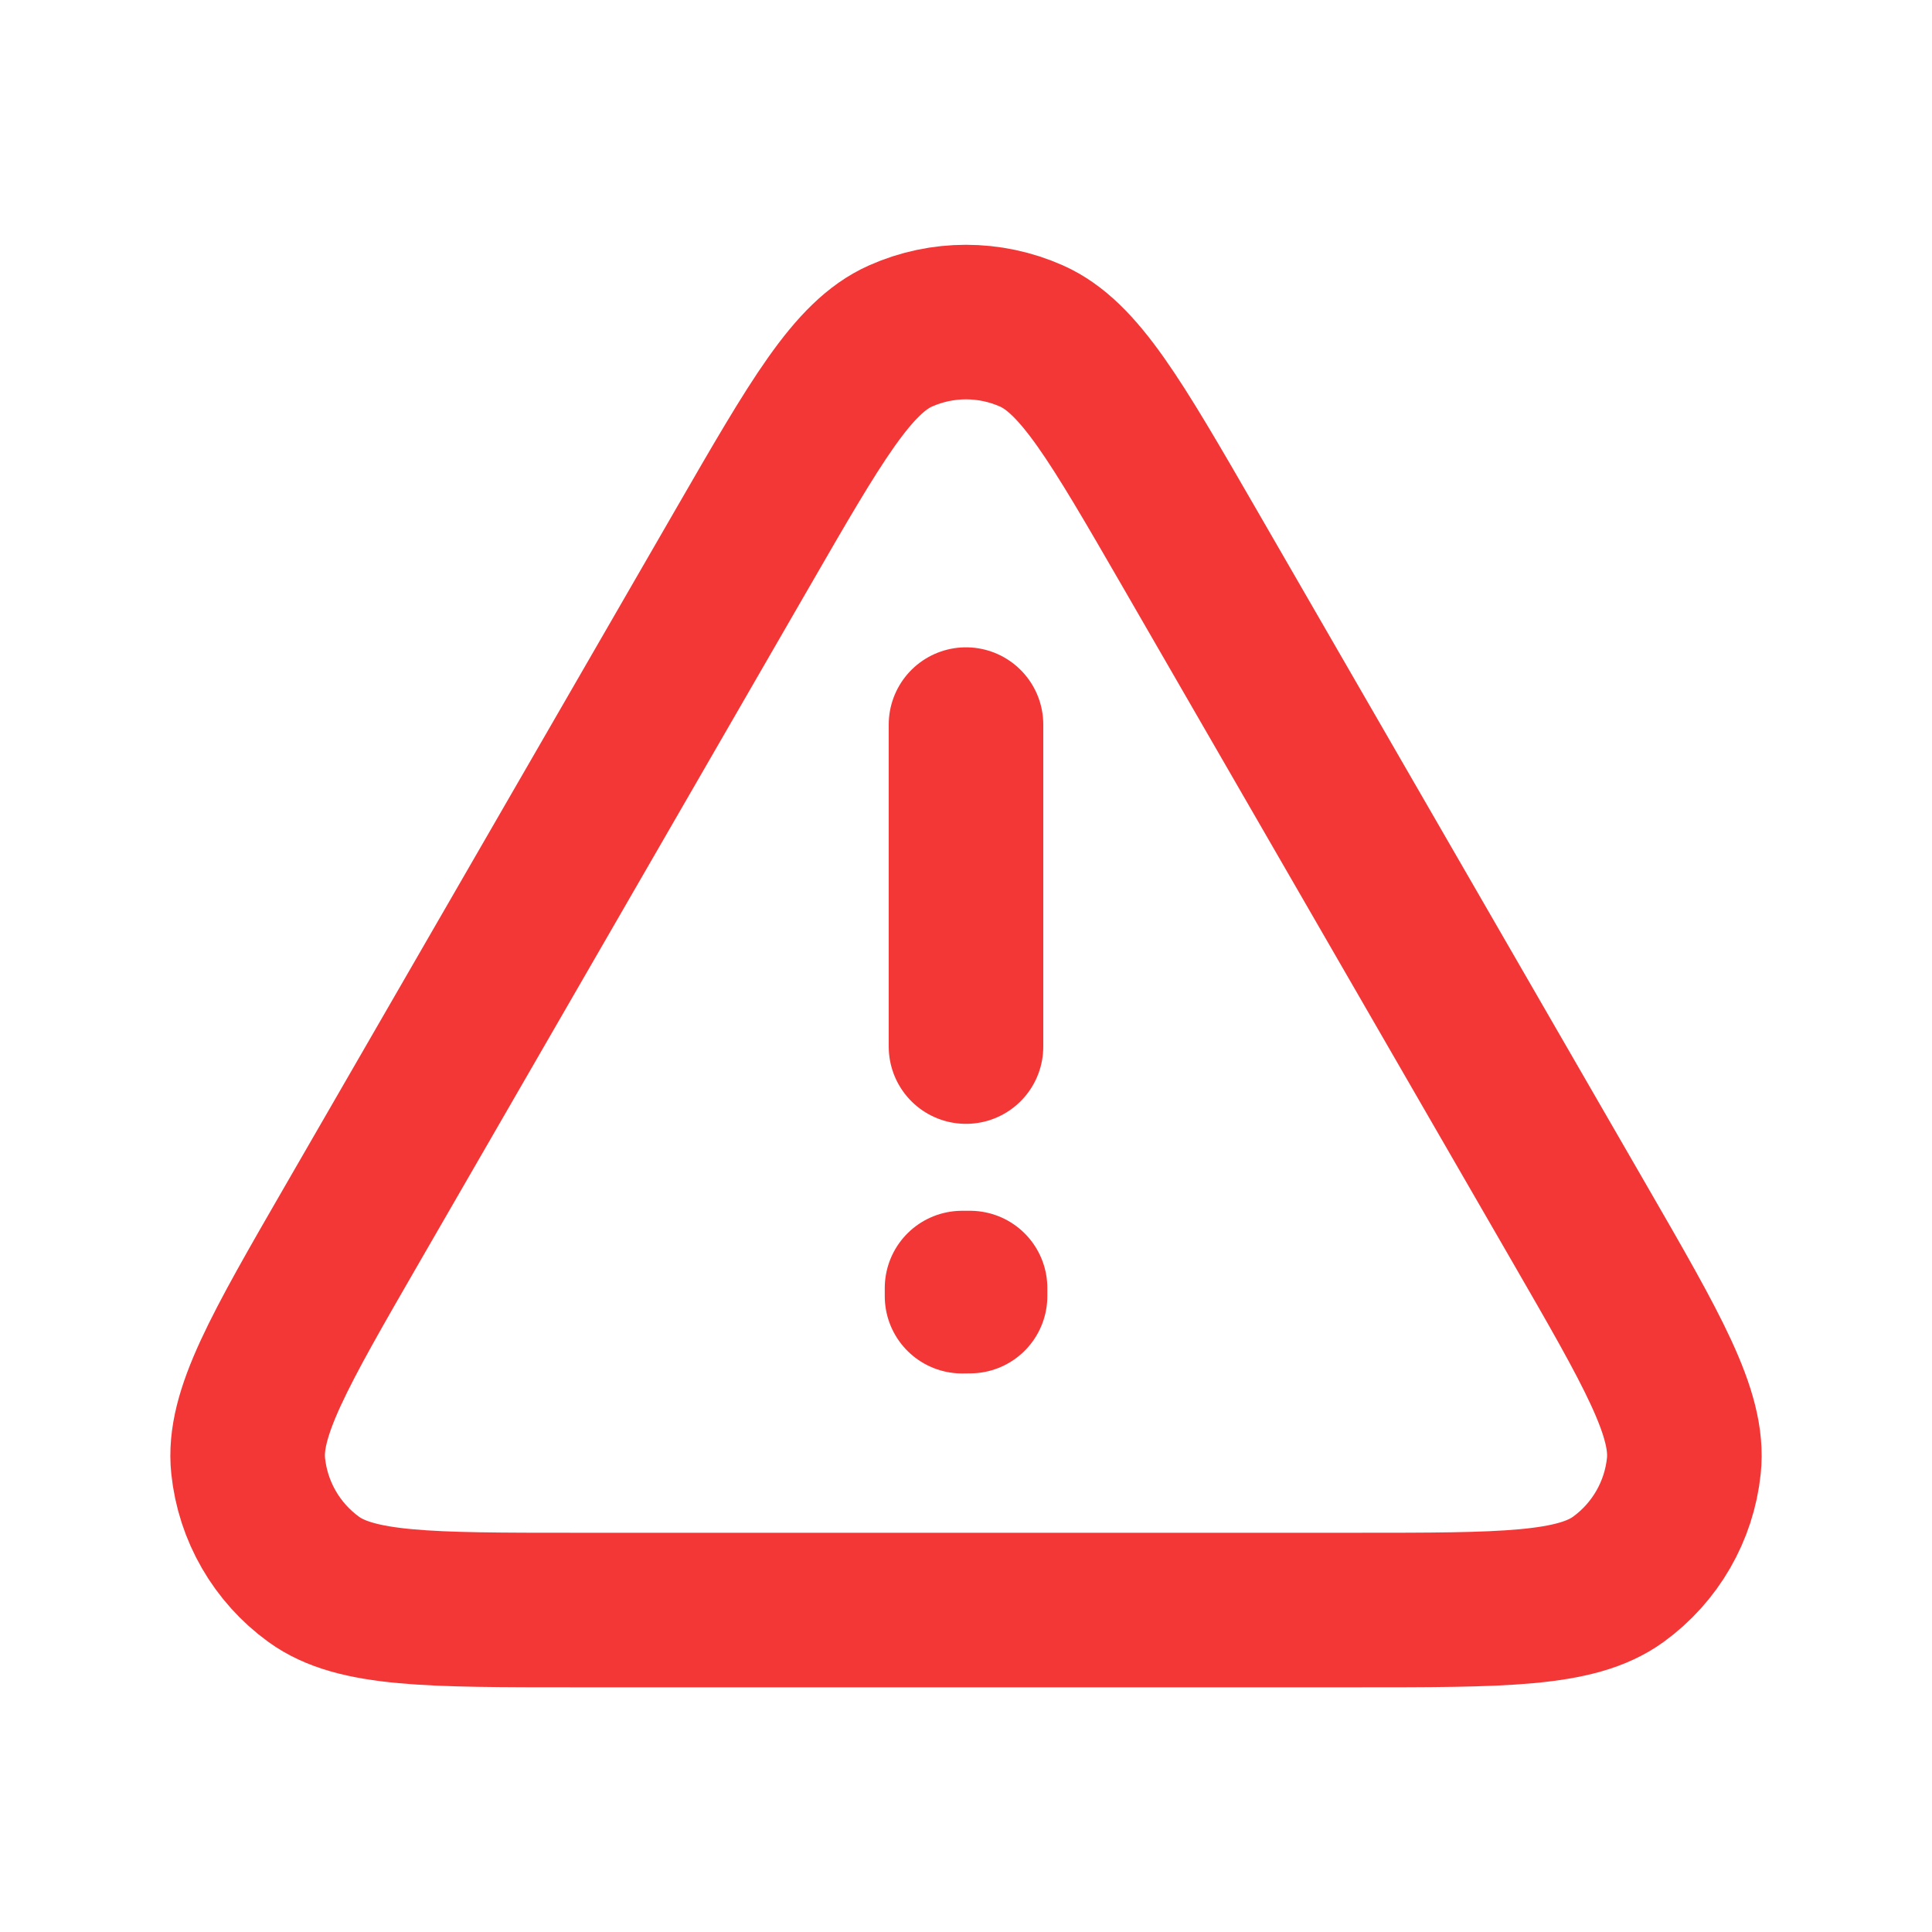 <svg width="20" height="20" viewBox="0 0 20 20" fill="none" xmlns="http://www.w3.org/2000/svg">
<path d="M10 7.501V10.834M3.649 12.667C2.891 13.98 2.512 14.636 2.569 15.175C2.618 15.645 2.865 16.072 3.247 16.349C3.685 16.667 4.442 16.667 5.957 16.667H14.043C15.558 16.667 16.315 16.667 16.753 16.349C17.135 16.072 17.382 15.645 17.431 15.175C17.488 14.636 17.109 13.98 16.351 12.667L12.31 5.667C11.552 4.355 11.173 3.698 10.678 3.478C10.246 3.286 9.753 3.286 9.322 3.478C8.827 3.698 8.448 4.354 7.691 5.666L3.649 12.667ZM10.042 13.334V13.417L9.959 13.418V13.334H10.042Z" stroke="#F33737" stroke-width="1.6" stroke-linecap="round" stroke-linejoin="round"/>
</svg>

